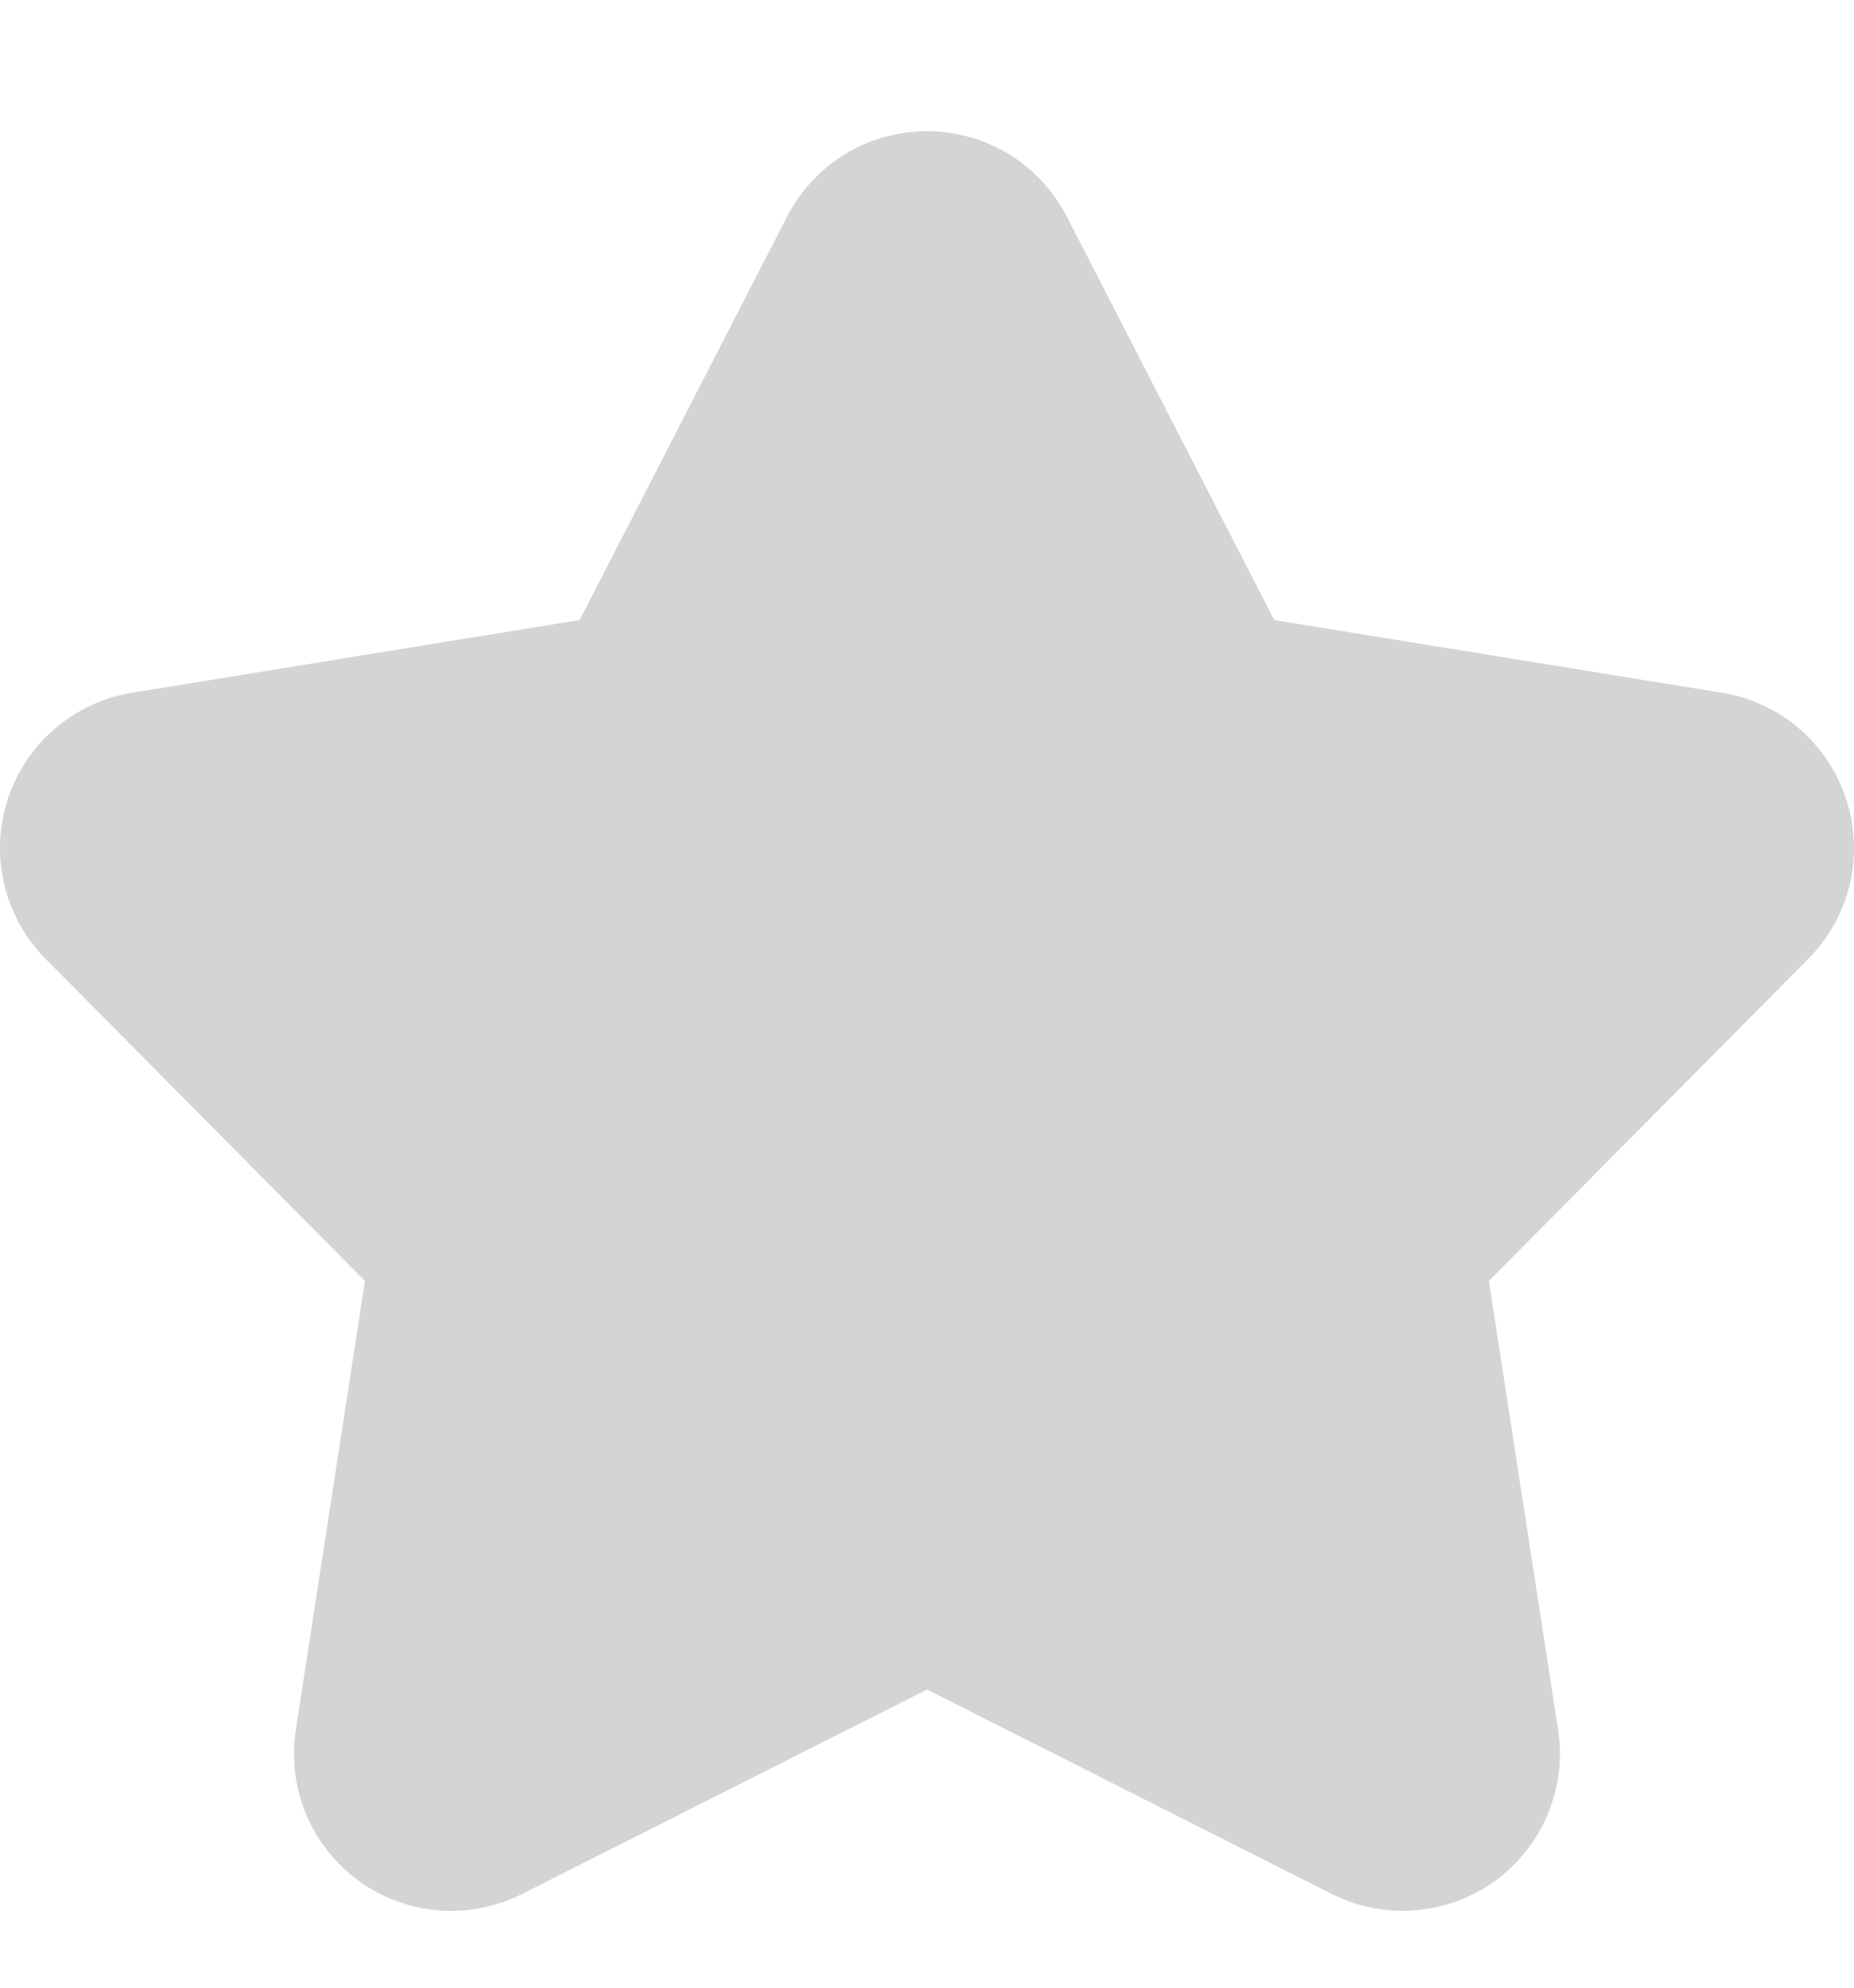 <svg width="14" height="15" viewBox="0 0 14 15" fill="none" xmlns="http://www.w3.org/2000/svg">
<path d="M13.941 6.033C13.874 5.825 13.751 5.64 13.586 5.498C13.42 5.356 13.218 5.263 13.003 5.228L9.622 4.679L8.055 1.633C7.955 1.44 7.804 1.277 7.618 1.163C7.431 1.05 7.218 0.99 7 0.99C6.782 0.99 6.568 1.05 6.381 1.163C6.195 1.277 6.044 1.44 5.944 1.633L4.377 4.679L0.996 5.228C0.781 5.263 0.58 5.357 0.414 5.499C0.249 5.641 0.125 5.826 0.058 6.033C-0.009 6.24 -0.018 6.462 0.032 6.675C0.083 6.887 0.191 7.081 0.344 7.236L2.756 9.667L2.234 13.052C2.201 13.268 2.227 13.488 2.311 13.69C2.395 13.891 2.533 14.066 2.709 14.194C2.886 14.322 3.094 14.399 3.311 14.417C3.529 14.434 3.747 14.391 3.942 14.293L7 12.75L10.057 14.293C10.252 14.391 10.47 14.434 10.688 14.416C10.905 14.399 11.113 14.322 11.29 14.194C11.466 14.065 11.604 13.891 11.688 13.69C11.772 13.488 11.799 13.268 11.765 13.052L11.243 9.667L13.655 7.236C13.809 7.081 13.917 6.887 13.968 6.675C14.018 6.462 14.009 6.24 13.941 6.033Z" fill="#D4D4D4"/>
</svg>
